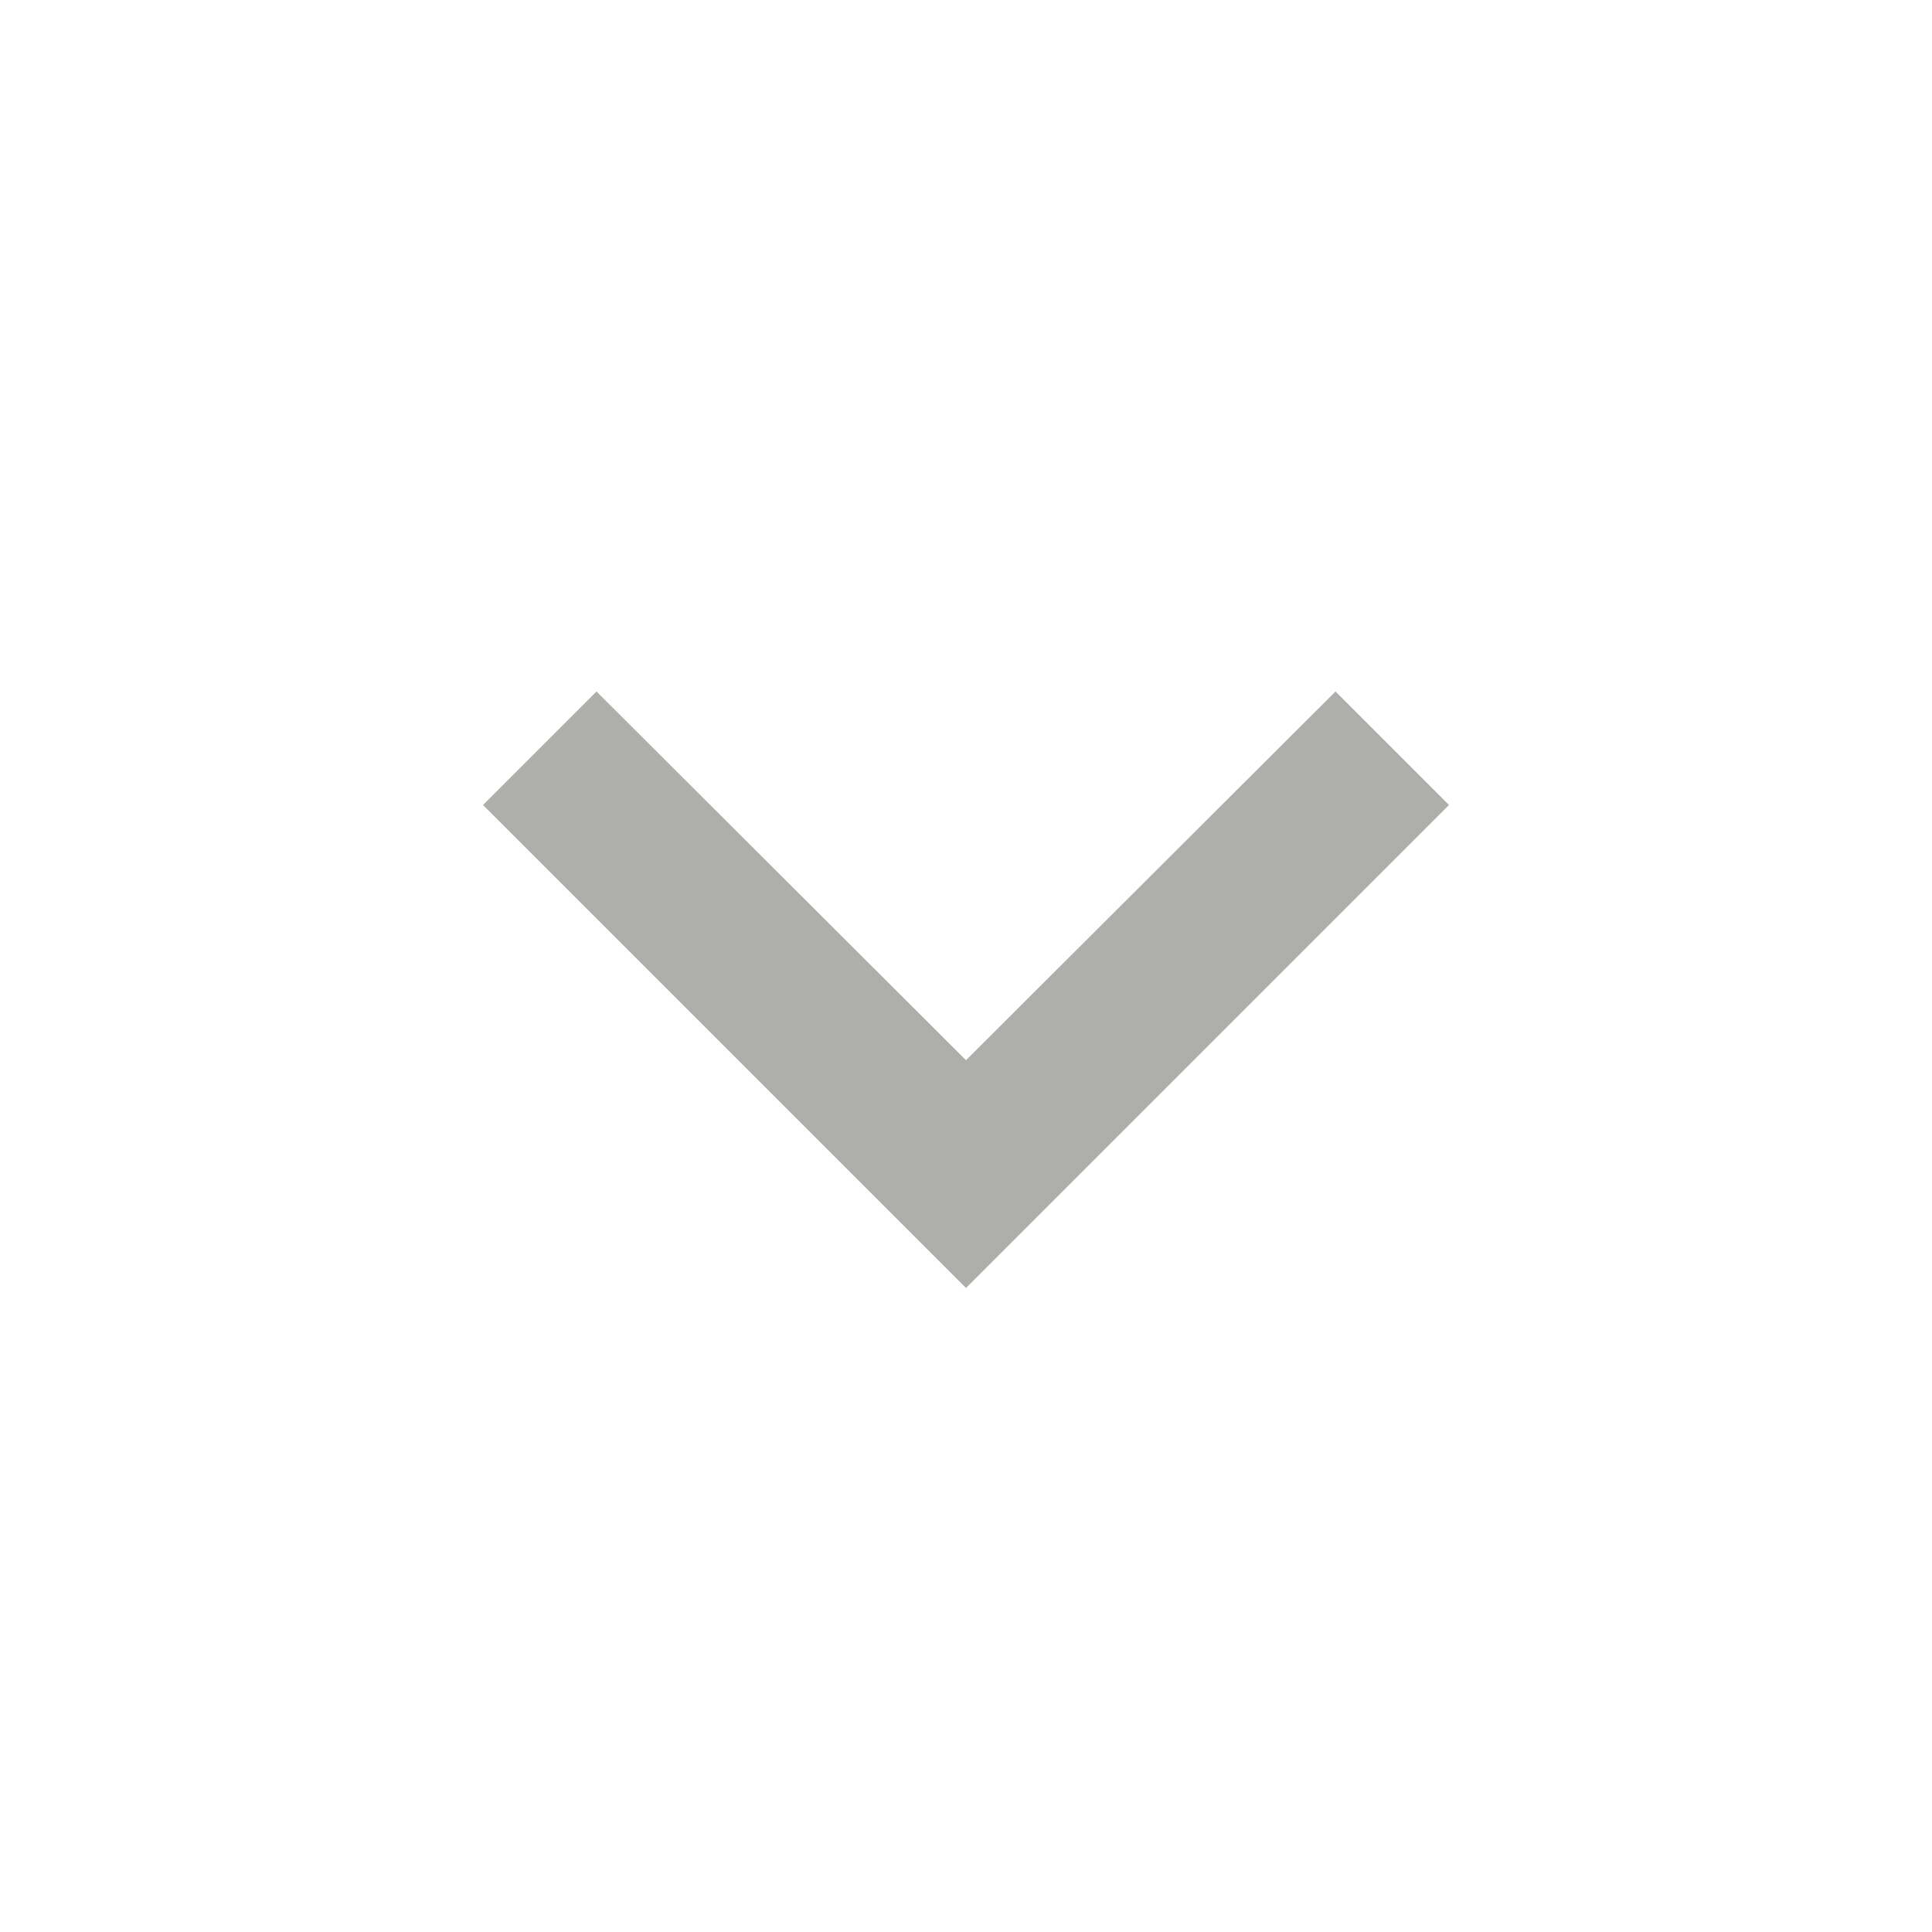 <svg xmlns="http://www.w3.org/2000/svg" height="24" viewBox="0 0 24 24" width="24">
<path d="M24 24H0V0h24v24z" fill="none" opacity=".87"/>
<path d="M16.59 8.59L12 13.17 7.41 8.59 6 10l6 6 6-6-1.41-1.41z" fill="#AEAEAA" opacity="1"/></svg>